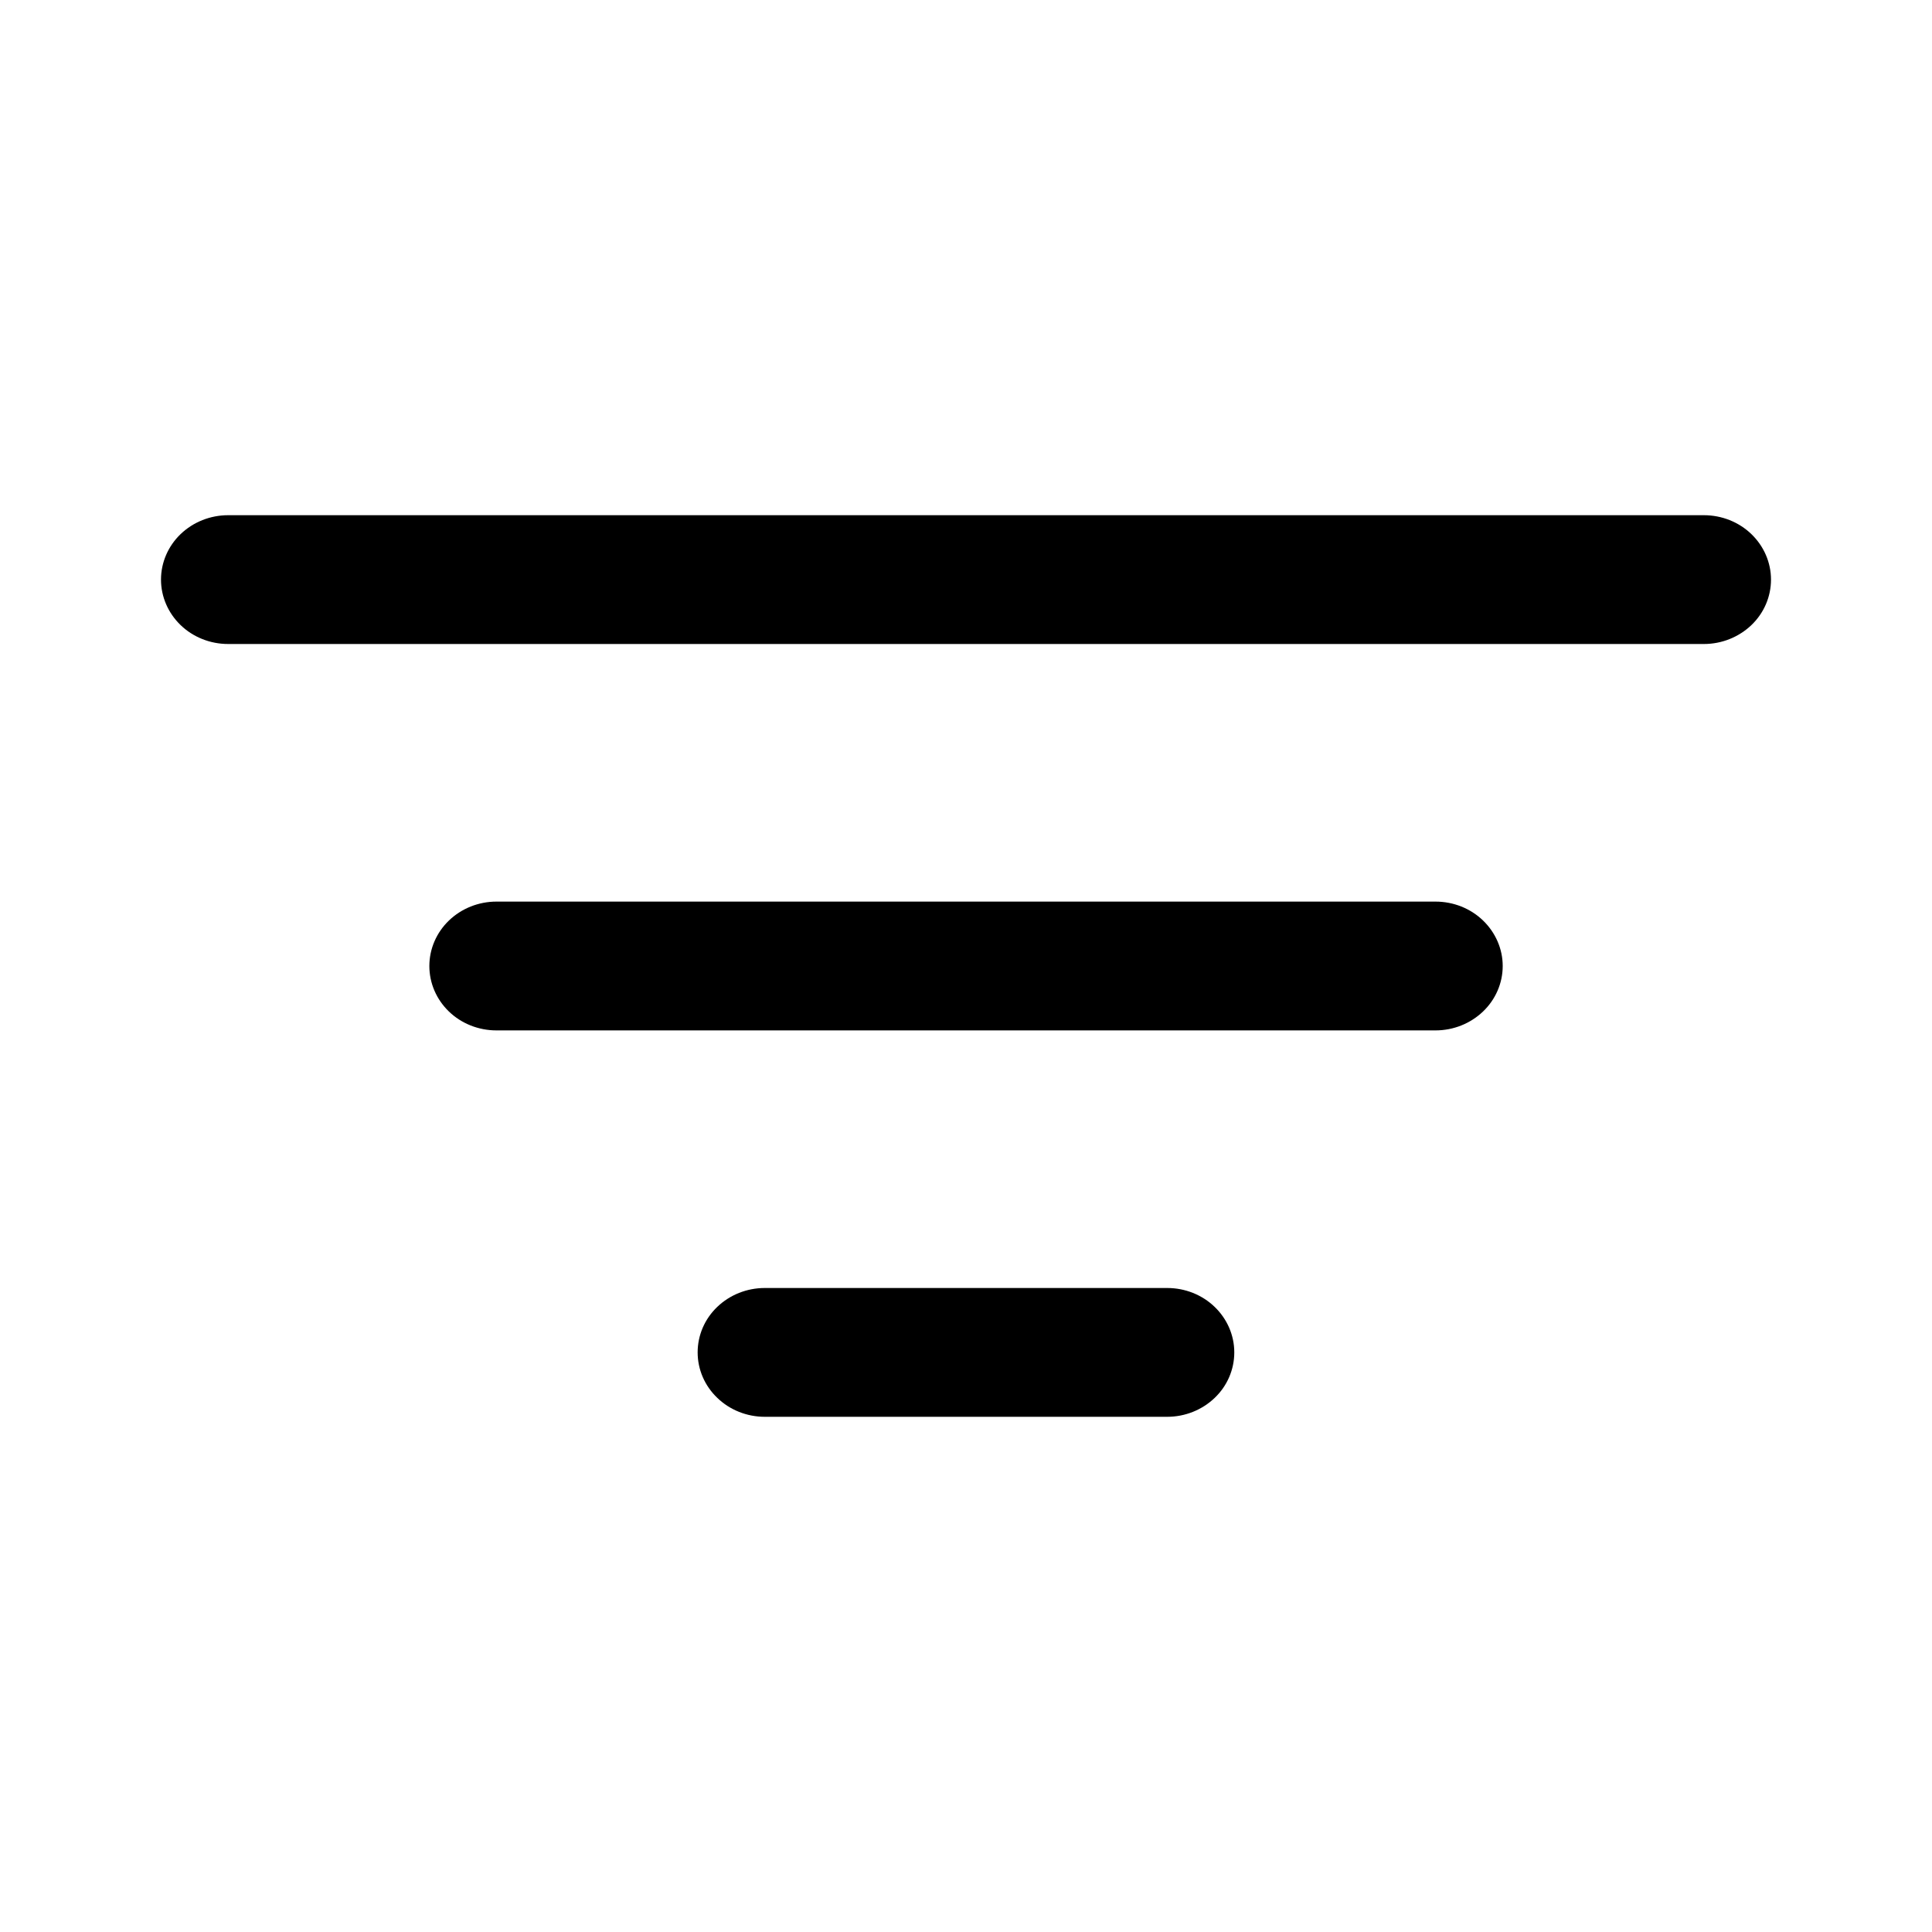 <?xml version="1.0" encoding="utf-8"?>
<!-- Generator: Adobe Illustrator 16.0.0, SVG Export Plug-In . SVG Version: 6.00 Build 0)  -->
<!DOCTYPE svg PUBLIC "-//W3C//DTD SVG 1.1//EN" "http://www.w3.org/Graphics/SVG/1.1/DTD/svg11.dtd">
<svg version="1.1" id="Layer_1" xmlns="http://www.w3.org/2000/svg" xmlns:xlink="http://www.w3.org/1999/xlink" x="0px" y="0px"
	 width="30px" height="30px" viewBox="-2.5 -4 30 30" enable-background="new -2.5 -4 30 30" xml:space="preserve">
<path d="M8.333,17c0-0.266,0.109-0.52,0.305-0.707C8.834,16.105,9.099,16,9.375,16h6.25c0.276,0,0.541,0.105,0.736,0.293
	s0.305,0.441,0.305,0.707s-0.109,0.52-0.305,0.707S15.901,18,15.625,18h-6.25c-0.276,0-0.541-0.105-0.736-0.293
	C8.443,17.52,8.333,17.266,8.333,17z M4.167,11c0-0.265,0.11-0.52,0.305-0.707S4.932,10,5.208,10h14.583
	c0.277,0,0.542,0.105,0.737,0.293s0.306,0.442,0.306,0.707s-0.11,0.52-0.306,0.707S20.068,12,19.791,12H5.208
	c-0.276,0-0.542-0.105-0.737-0.293S4.167,11.265,4.167,11z M0,5c0-0.265,0.11-0.52,0.305-0.707S0.766,4,1.042,4h22.917
	c0.275,0,0.541,0.105,0.736,0.293S25,4.735,25,5s-0.109,0.52-0.305,0.707S24.234,6,23.959,6H1.042C0.766,6,0.5,5.895,0.305,5.707
	S0,5.265,0,5z"/>
</svg>
